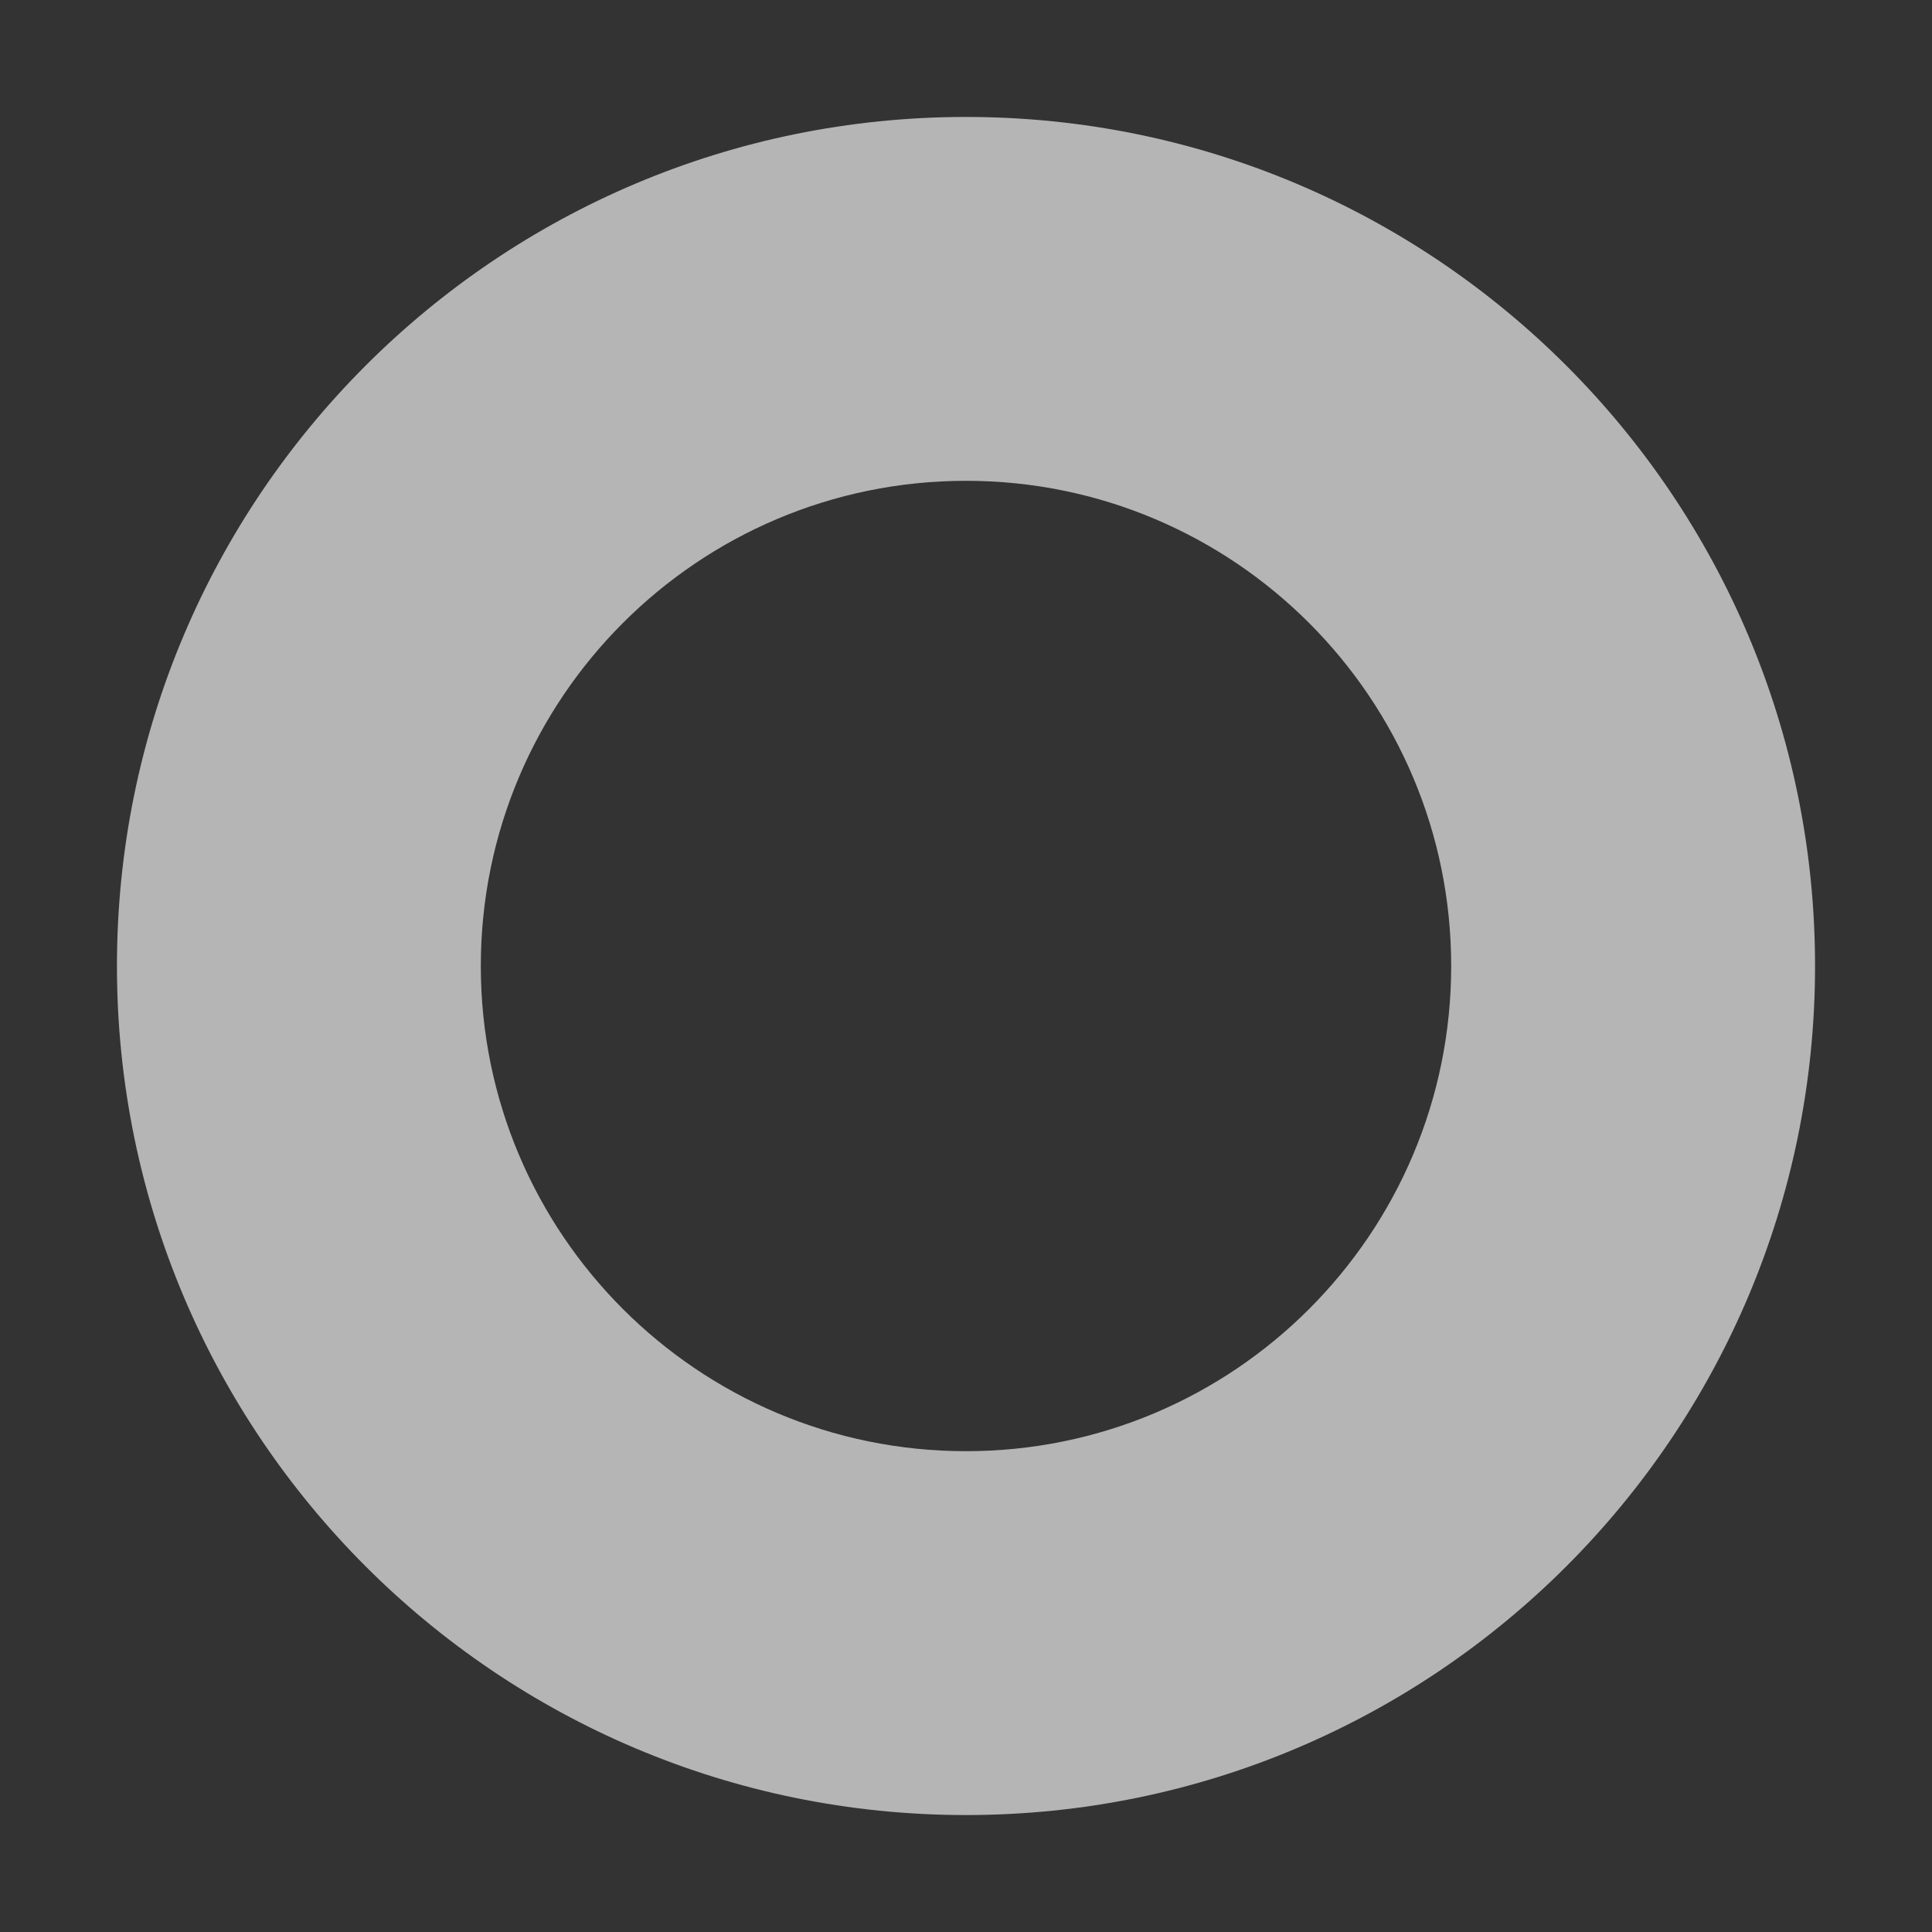 <svg width="15" height="15" viewBox="0 0 15 15" fill="none" xmlns="http://www.w3.org/2000/svg">
<rect x="0" y="0" width="15" height="15" fill="#333333" stroke="none"/>
<path fill-rule="evenodd" clip-rule="evenodd" d="M14.092 7.5C14.092 11.14 11.14 14.092 7.5 14.092C3.859 14.092 0.908 11.14 0.908 7.5C0.908 3.859 3.859 0.908 7.5 0.908C11.14 0.908 14.092 3.859 14.092 7.5ZM11.267 7.5C11.267 9.58 9.58 11.267 7.5 11.267C5.42 11.267 3.733 9.58 3.733 7.5C3.733 5.42 5.42 3.733 7.5 3.733C9.58 3.733 11.267 5.42 11.267 7.5Z" fill="white" fill-opacity="0.64"/>
</svg>
